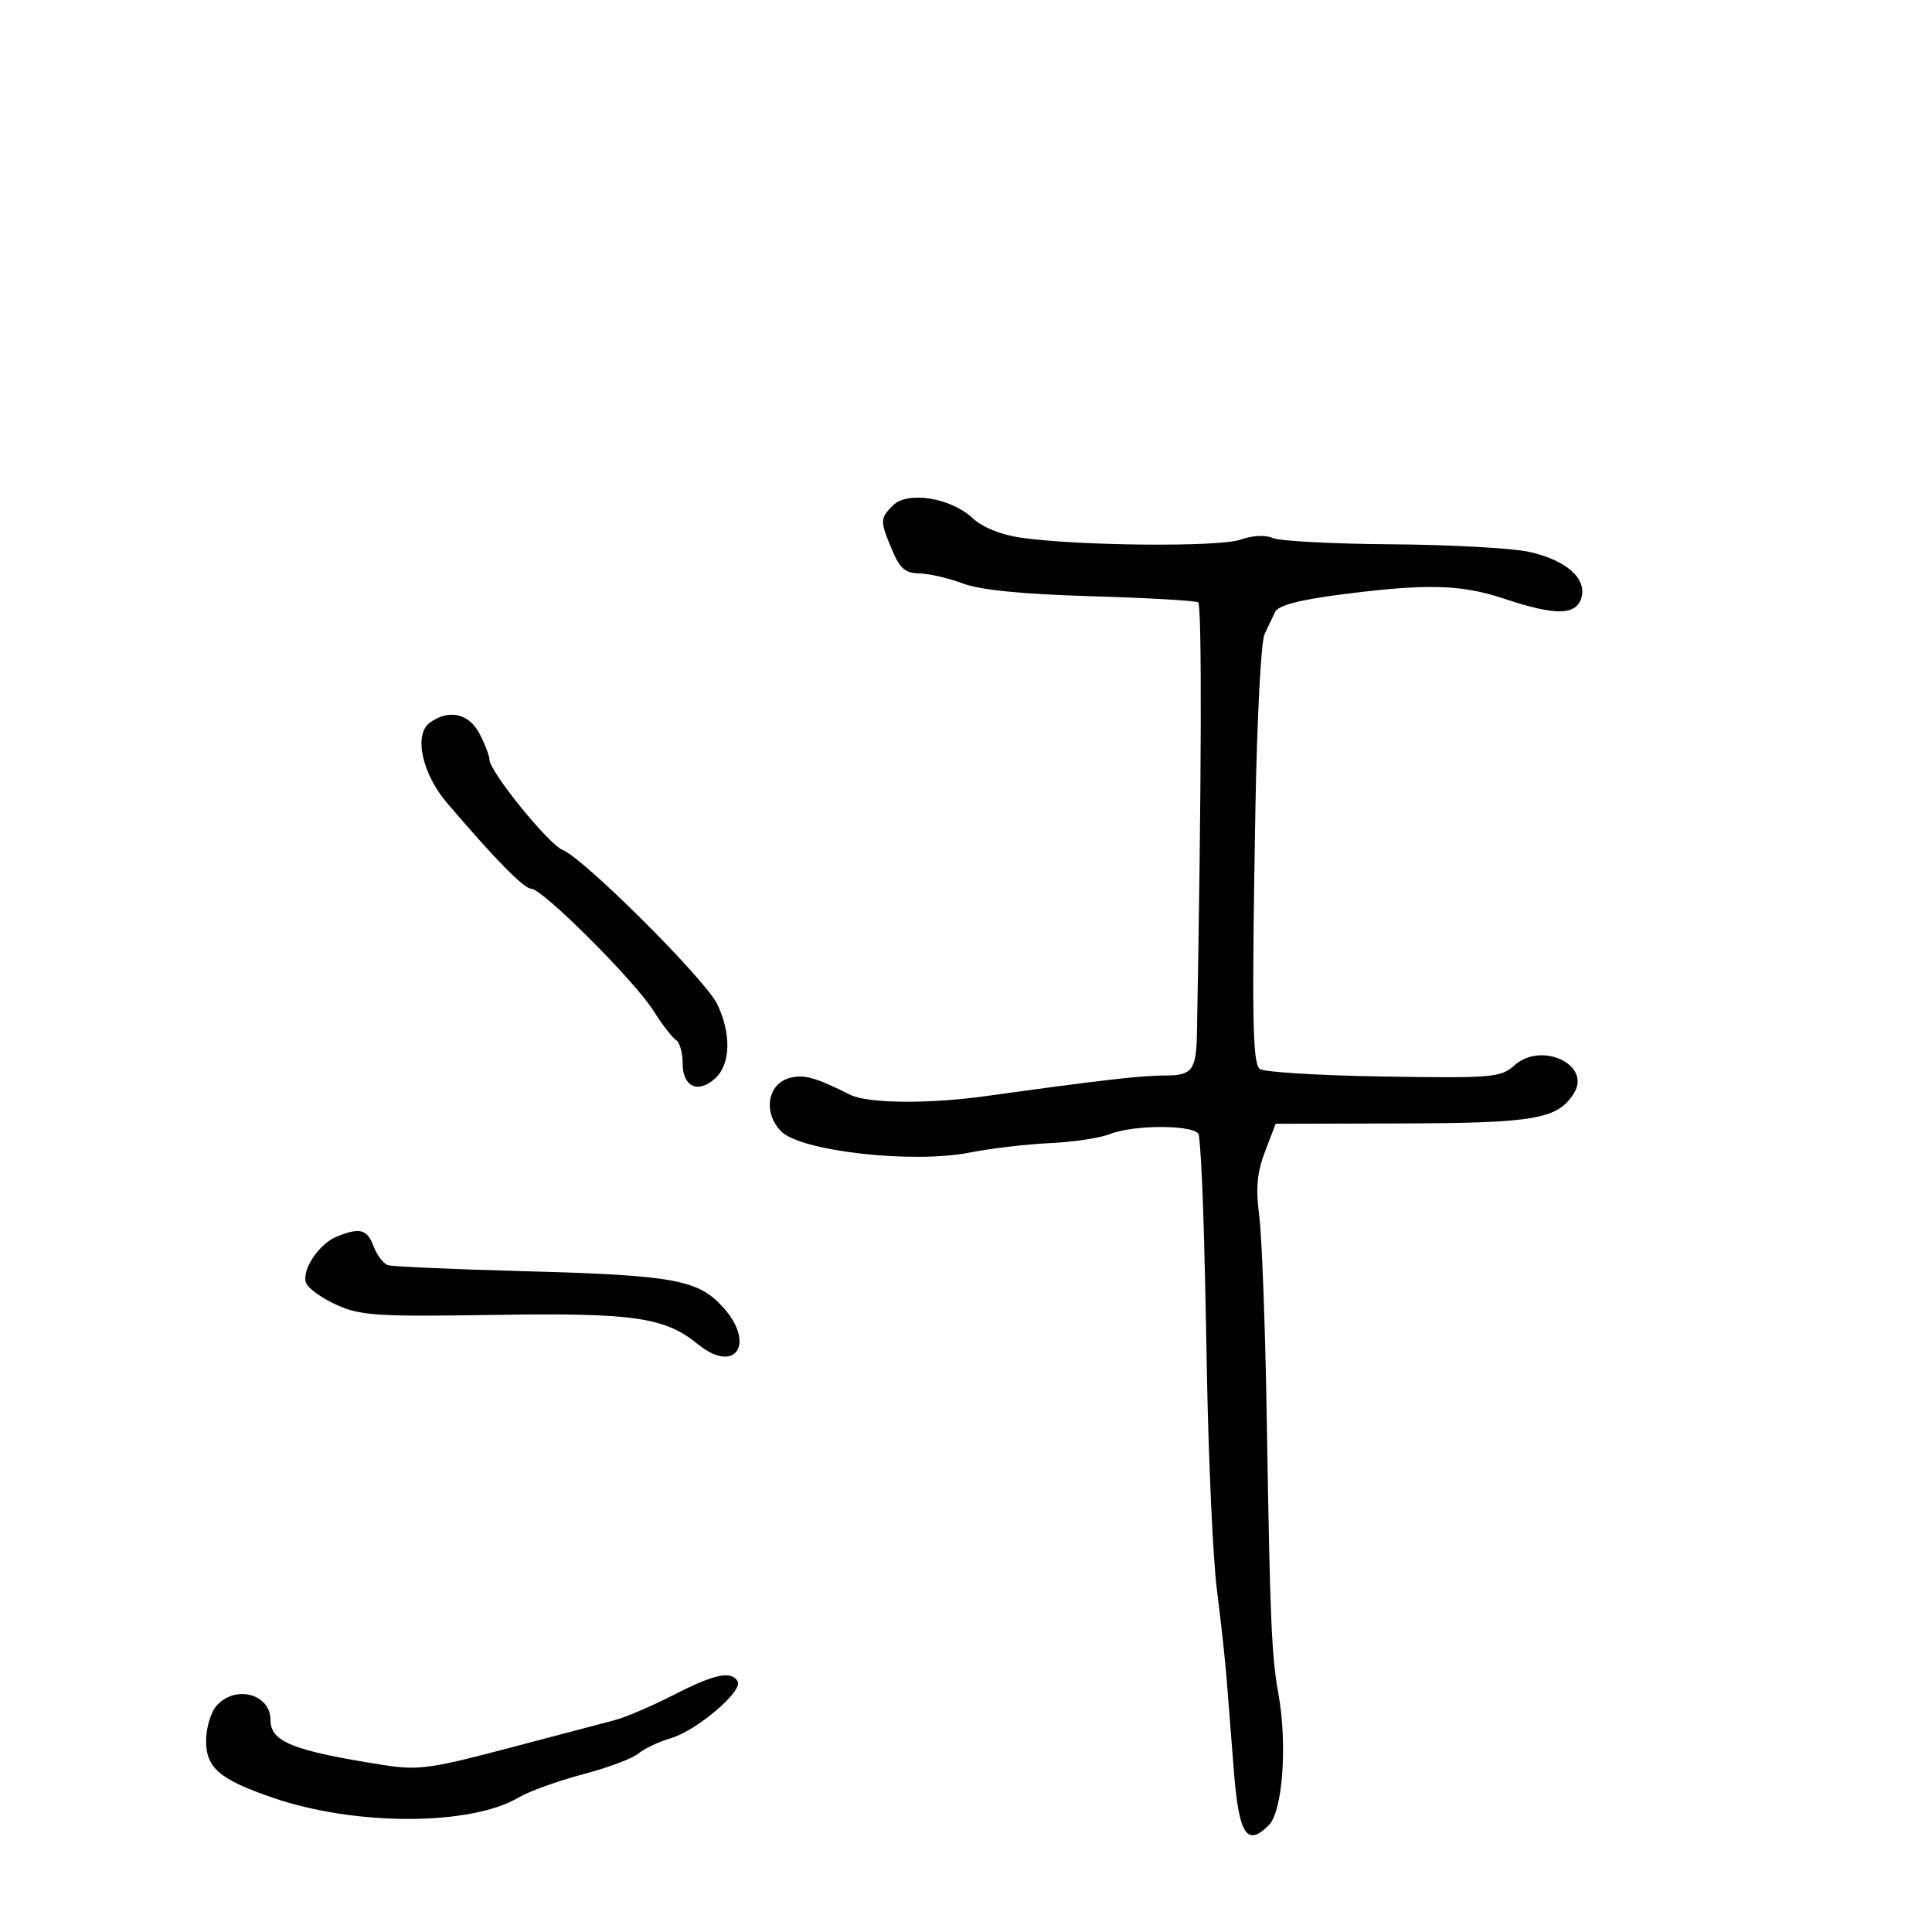 <svg xmlns="http://www.w3.org/2000/svg" width="300" height="300" viewBox="0 0 300 300" version="1.1">
	<path d="M 138.672 78.471 C 136.627 80.516, 136.619 80.845, 138.513 85.378 C 139.720 88.266, 140.581 89.009, 142.763 89.044 C 144.269 89.068, 147.300 89.768, 149.500 90.598 C 152.197 91.617, 158.673 92.262, 169.384 92.579 C 178.121 92.837, 185.619 93.265, 186.048 93.530 C 186.656 93.906, 186.578 121.887, 185.861 160.500 C 185.756 166.138, 185.114 167, 181.022 167 C 177.227 167, 171.196 167.692, 153 170.213 C 144.143 171.440, 134.764 171.350, 132.070 170.013 C 126.587 167.291, 124.890 166.811, 122.696 167.362 C 119.174 168.245, 118.423 172.784, 121.318 175.694 C 124.369 178.762, 141.698 180.714, 150.500 178.981 C 153.800 178.331, 159.425 177.668, 163 177.507 C 166.575 177.347, 170.767 176.717, 172.315 176.108 C 176.253 174.558, 185.957 174.658, 186.156 176.250 C 186.657 180.249, 187 190.307, 187.404 212.855 C 187.653 226.800, 188.353 242.100, 188.959 246.855 C 189.565 251.610, 190.239 257.750, 190.457 260.500 C 190.675 263.250, 191.181 269.704, 191.583 274.841 C 192.370 284.925, 193.602 286.854, 197.042 283.389 C 199.175 281.239, 199.925 270.827, 198.509 263 C 197.443 257.111, 197.210 251.609, 196.706 220.500 C 196.474 206.200, 195.947 191.941, 195.535 188.814 C 194.968 184.510, 195.186 182.080, 196.434 178.814 L 198.083 174.500 217.791 174.446 C 238.350 174.389, 241.911 173.761, 244.403 169.750 C 247.140 165.344, 239.384 161.679, 235.198 165.400 C 233.030 167.328, 231.838 167.430, 214.698 167.159 C 204.689 167, 196.091 166.468, 195.590 165.975 C 194.482 164.886, 194.370 157.874, 194.941 125.500 C 195.183 111.750, 195.816 99.600, 196.346 98.500 C 196.877 97.400, 197.620 95.836, 197.999 95.025 C 198.466 94.022, 201.702 93.158, 208.093 92.330 C 221.500 90.592, 226.878 90.729, 233.595 92.975 C 241.463 95.607, 244.680 95.582, 245.537 92.882 C 246.499 89.854, 243.161 86.922, 237.325 85.671 C 234.671 85.102, 225.075 84.582, 216 84.517 C 206.925 84.451, 198.656 84.013, 197.624 83.543 C 196.507 83.035, 194.483 83.138, 192.624 83.796 C 189.316 84.969, 167.372 84.771, 158.500 83.489 C 155.405 83.042, 152.547 81.878, 150.999 80.435 C 147.623 77.287, 140.923 76.220, 138.672 78.471 M 66.703 112.250 C 64.240 114.083, 65.549 120.143, 69.379 124.638 C 76.856 133.413, 81.358 138, 82.494 138 C 84.223 138, 98.512 152.266, 101.459 156.935 C 102.812 159.078, 104.387 161.121, 104.959 161.475 C 105.532 161.829, 106 163.456, 106 165.090 C 106 168.763, 108.369 169.881, 111.037 167.466 C 113.455 165.278, 113.587 160.525, 111.359 155.904 C 109.518 152.087, 90.667 133.286, 87.377 131.985 C 85.184 131.118, 76 119.780, 76 117.939 C 76 117.368, 75.313 115.573, 74.474 113.950 C 72.819 110.749, 69.651 110.056, 66.703 112.250 M 52.308 192.010 C 49.508 193.137, 46.781 197.266, 47.536 199.234 C 47.856 200.067, 49.991 201.593, 52.280 202.625 C 55.996 204.299, 58.609 204.466, 76.620 204.179 C 98.413 203.833, 103.232 204.525, 108.383 208.737 C 114.138 213.443, 117.396 208.705, 112.309 203.029 C 108.437 198.707, 104.660 198.016, 81.500 197.395 C 70.500 197.099, 60.931 196.676, 60.235 196.454 C 59.539 196.233, 58.538 194.915, 58.010 193.526 C 56.997 190.863, 55.888 190.568, 52.308 192.010 M 104.500 263.237 C 101.200 264.926, 97.150 266.660, 95.500 267.091 C 93.850 267.521, 86.425 269.478, 79 271.441 C 66.825 274.659, 64.911 274.917, 59.500 274.064 C 45.460 271.851, 42 270.469, 42 267.078 C 42 263.045, 36.589 261.586, 33.655 264.829 C 32.745 265.835, 32 268.299, 32 270.306 C 32 274.525, 34.083 276.302, 42.372 279.155 C 55.135 283.548, 73.037 283.536, 80.506 279.129 C 82.161 278.152, 86.662 276.526, 90.508 275.514 C 94.354 274.503, 98.234 273.052, 99.132 272.290 C 100.029 271.528, 102.279 270.462, 104.132 269.922 C 108.186 268.740, 115.457 262.548, 114.537 261.061 C 113.501 259.383, 110.950 259.936, 104.500 263.237" stroke="none" fill="black" fill-rule="evenodd"/>
</svg>